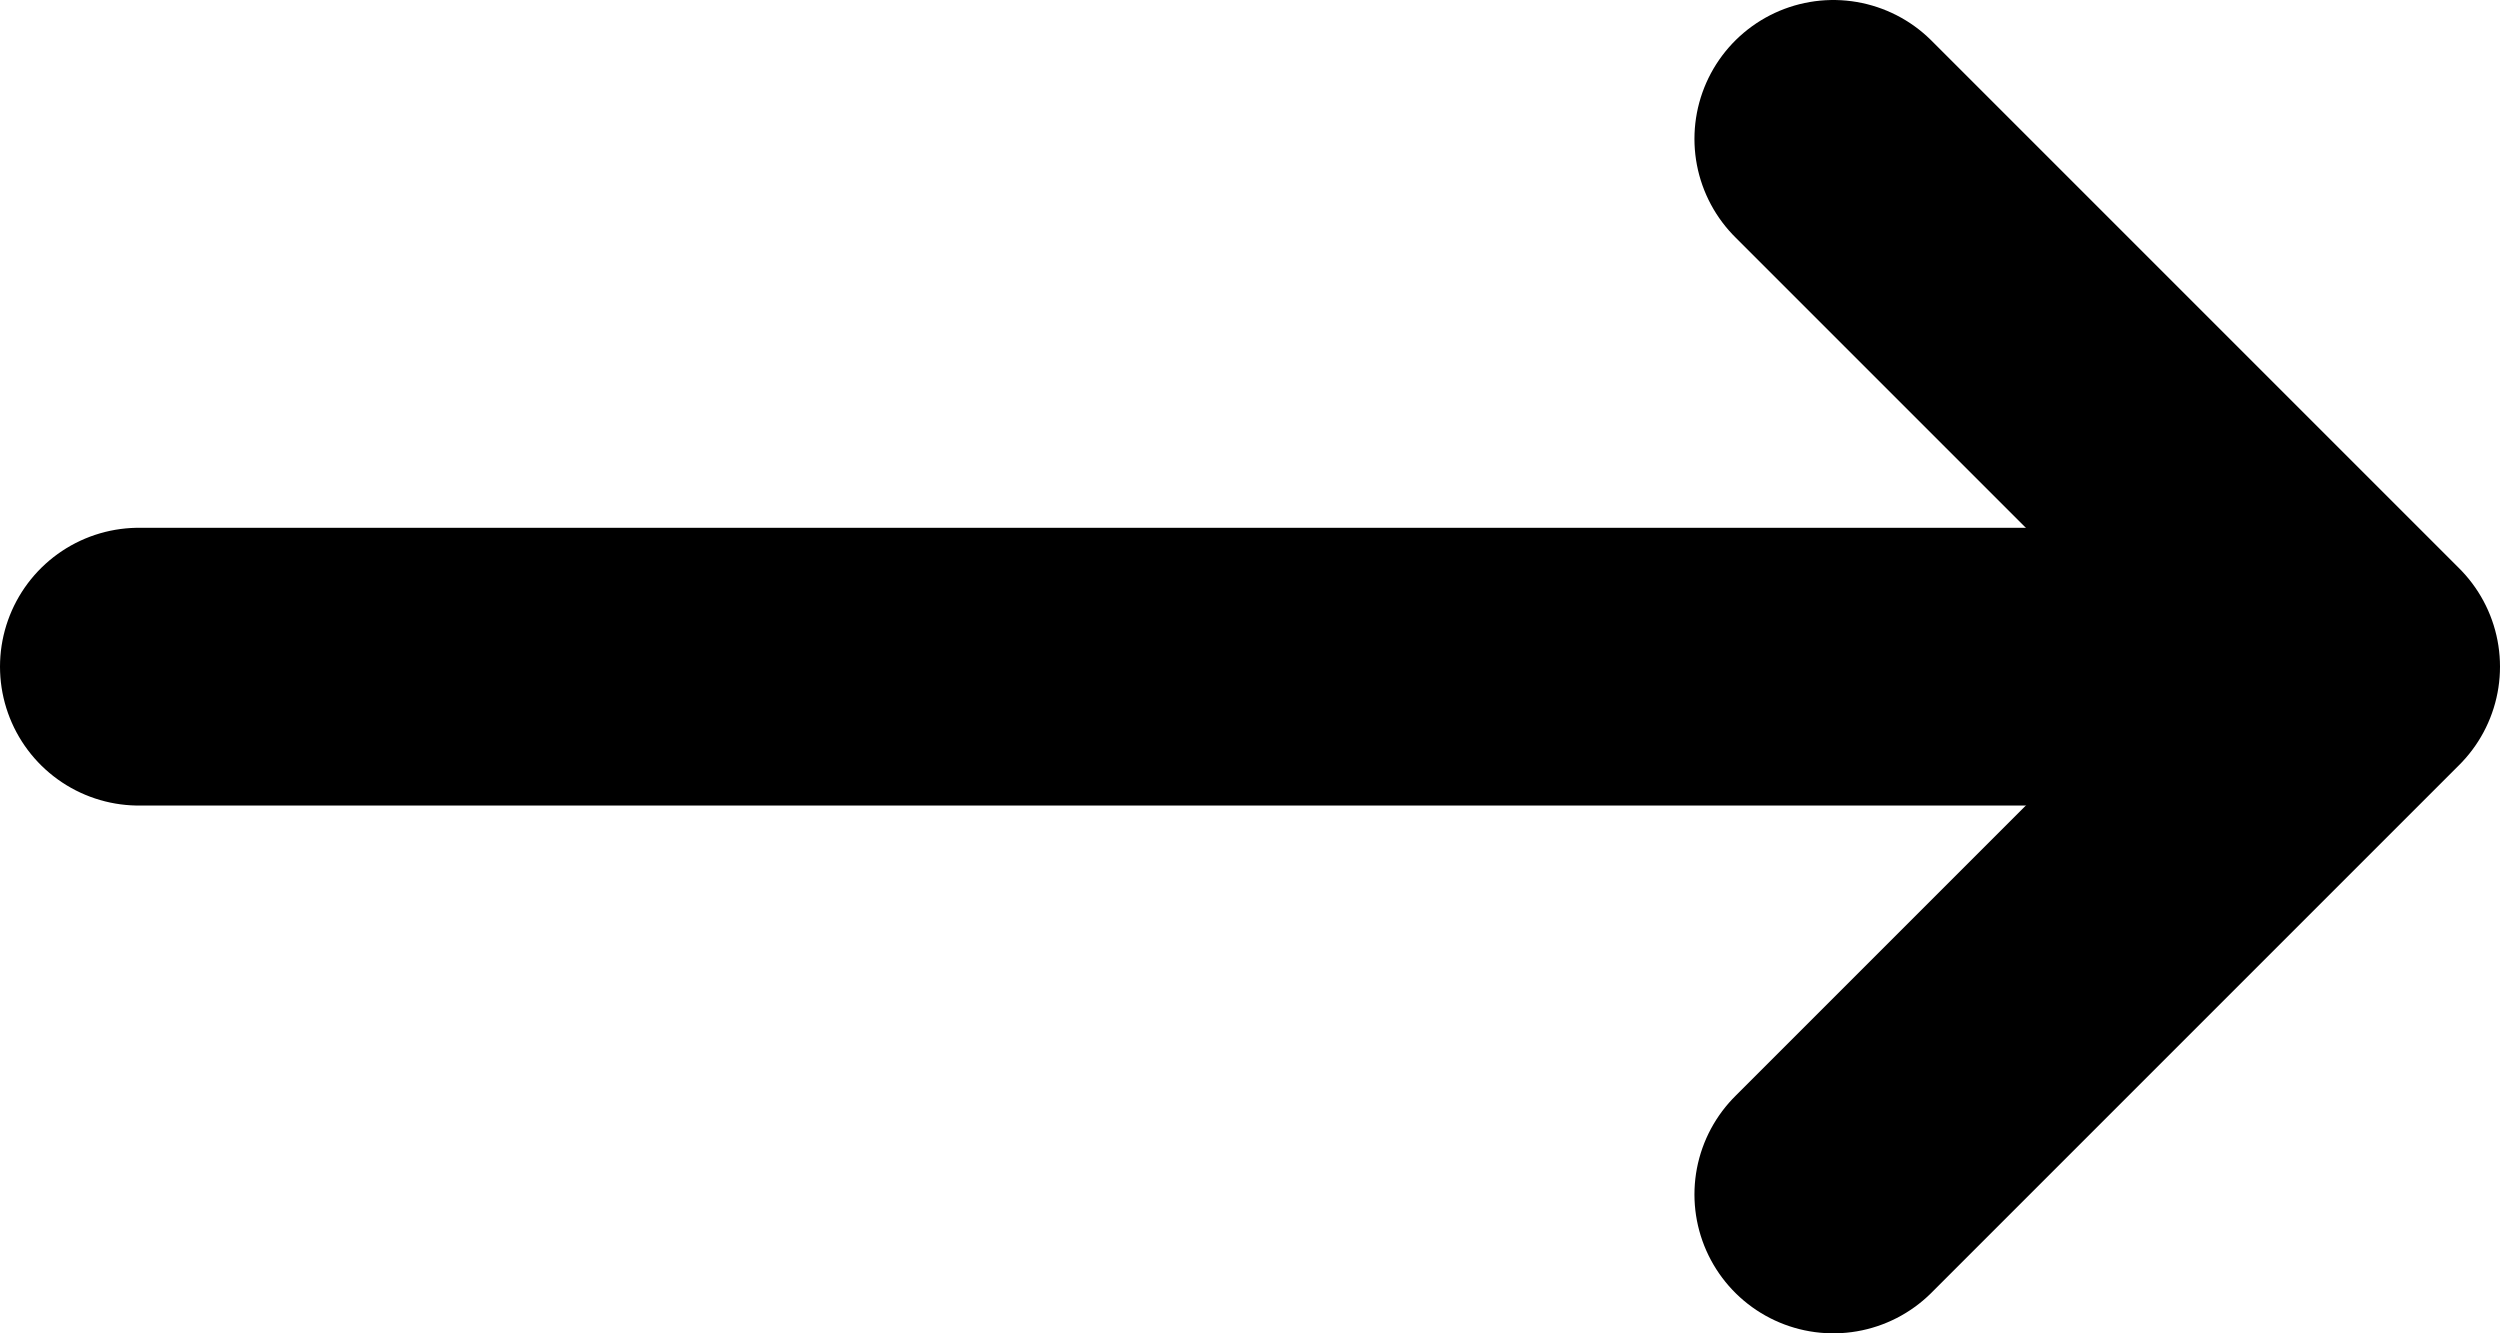 <?xml version="1.0" encoding="utf-8"?>
<!-- Generator: Adobe Illustrator 18.1.1, SVG Export Plug-In . SVG Version: 6.00 Build 0)  -->
<svg version="1.1" id="Слой_1" xmlns="http://www.w3.org/2000/svg" xmlns:xlink="http://www.w3.org/1999/xlink" x="0px" y="0px"
	 width="18px" height="9.6px" viewBox="0 0 18 9.6" enable-background="new 0 0 18 9.6" xml:space="preserve">
<line fill="none" stroke="#000000" stroke-width="2" stroke-linecap="round" stroke-linejoin="round" stroke-miterlimit="10" x1="16.7" y1="4.8" x2="1" y2="4.8"/>
<polyline fill="none" stroke="#000000" stroke-width="2" stroke-linecap="round" stroke-linejoin="round" stroke-miterlimit="10" points="
	13.2,1 15.4,3.2 17,4.8 13.2,8.6 "/>
</svg>
